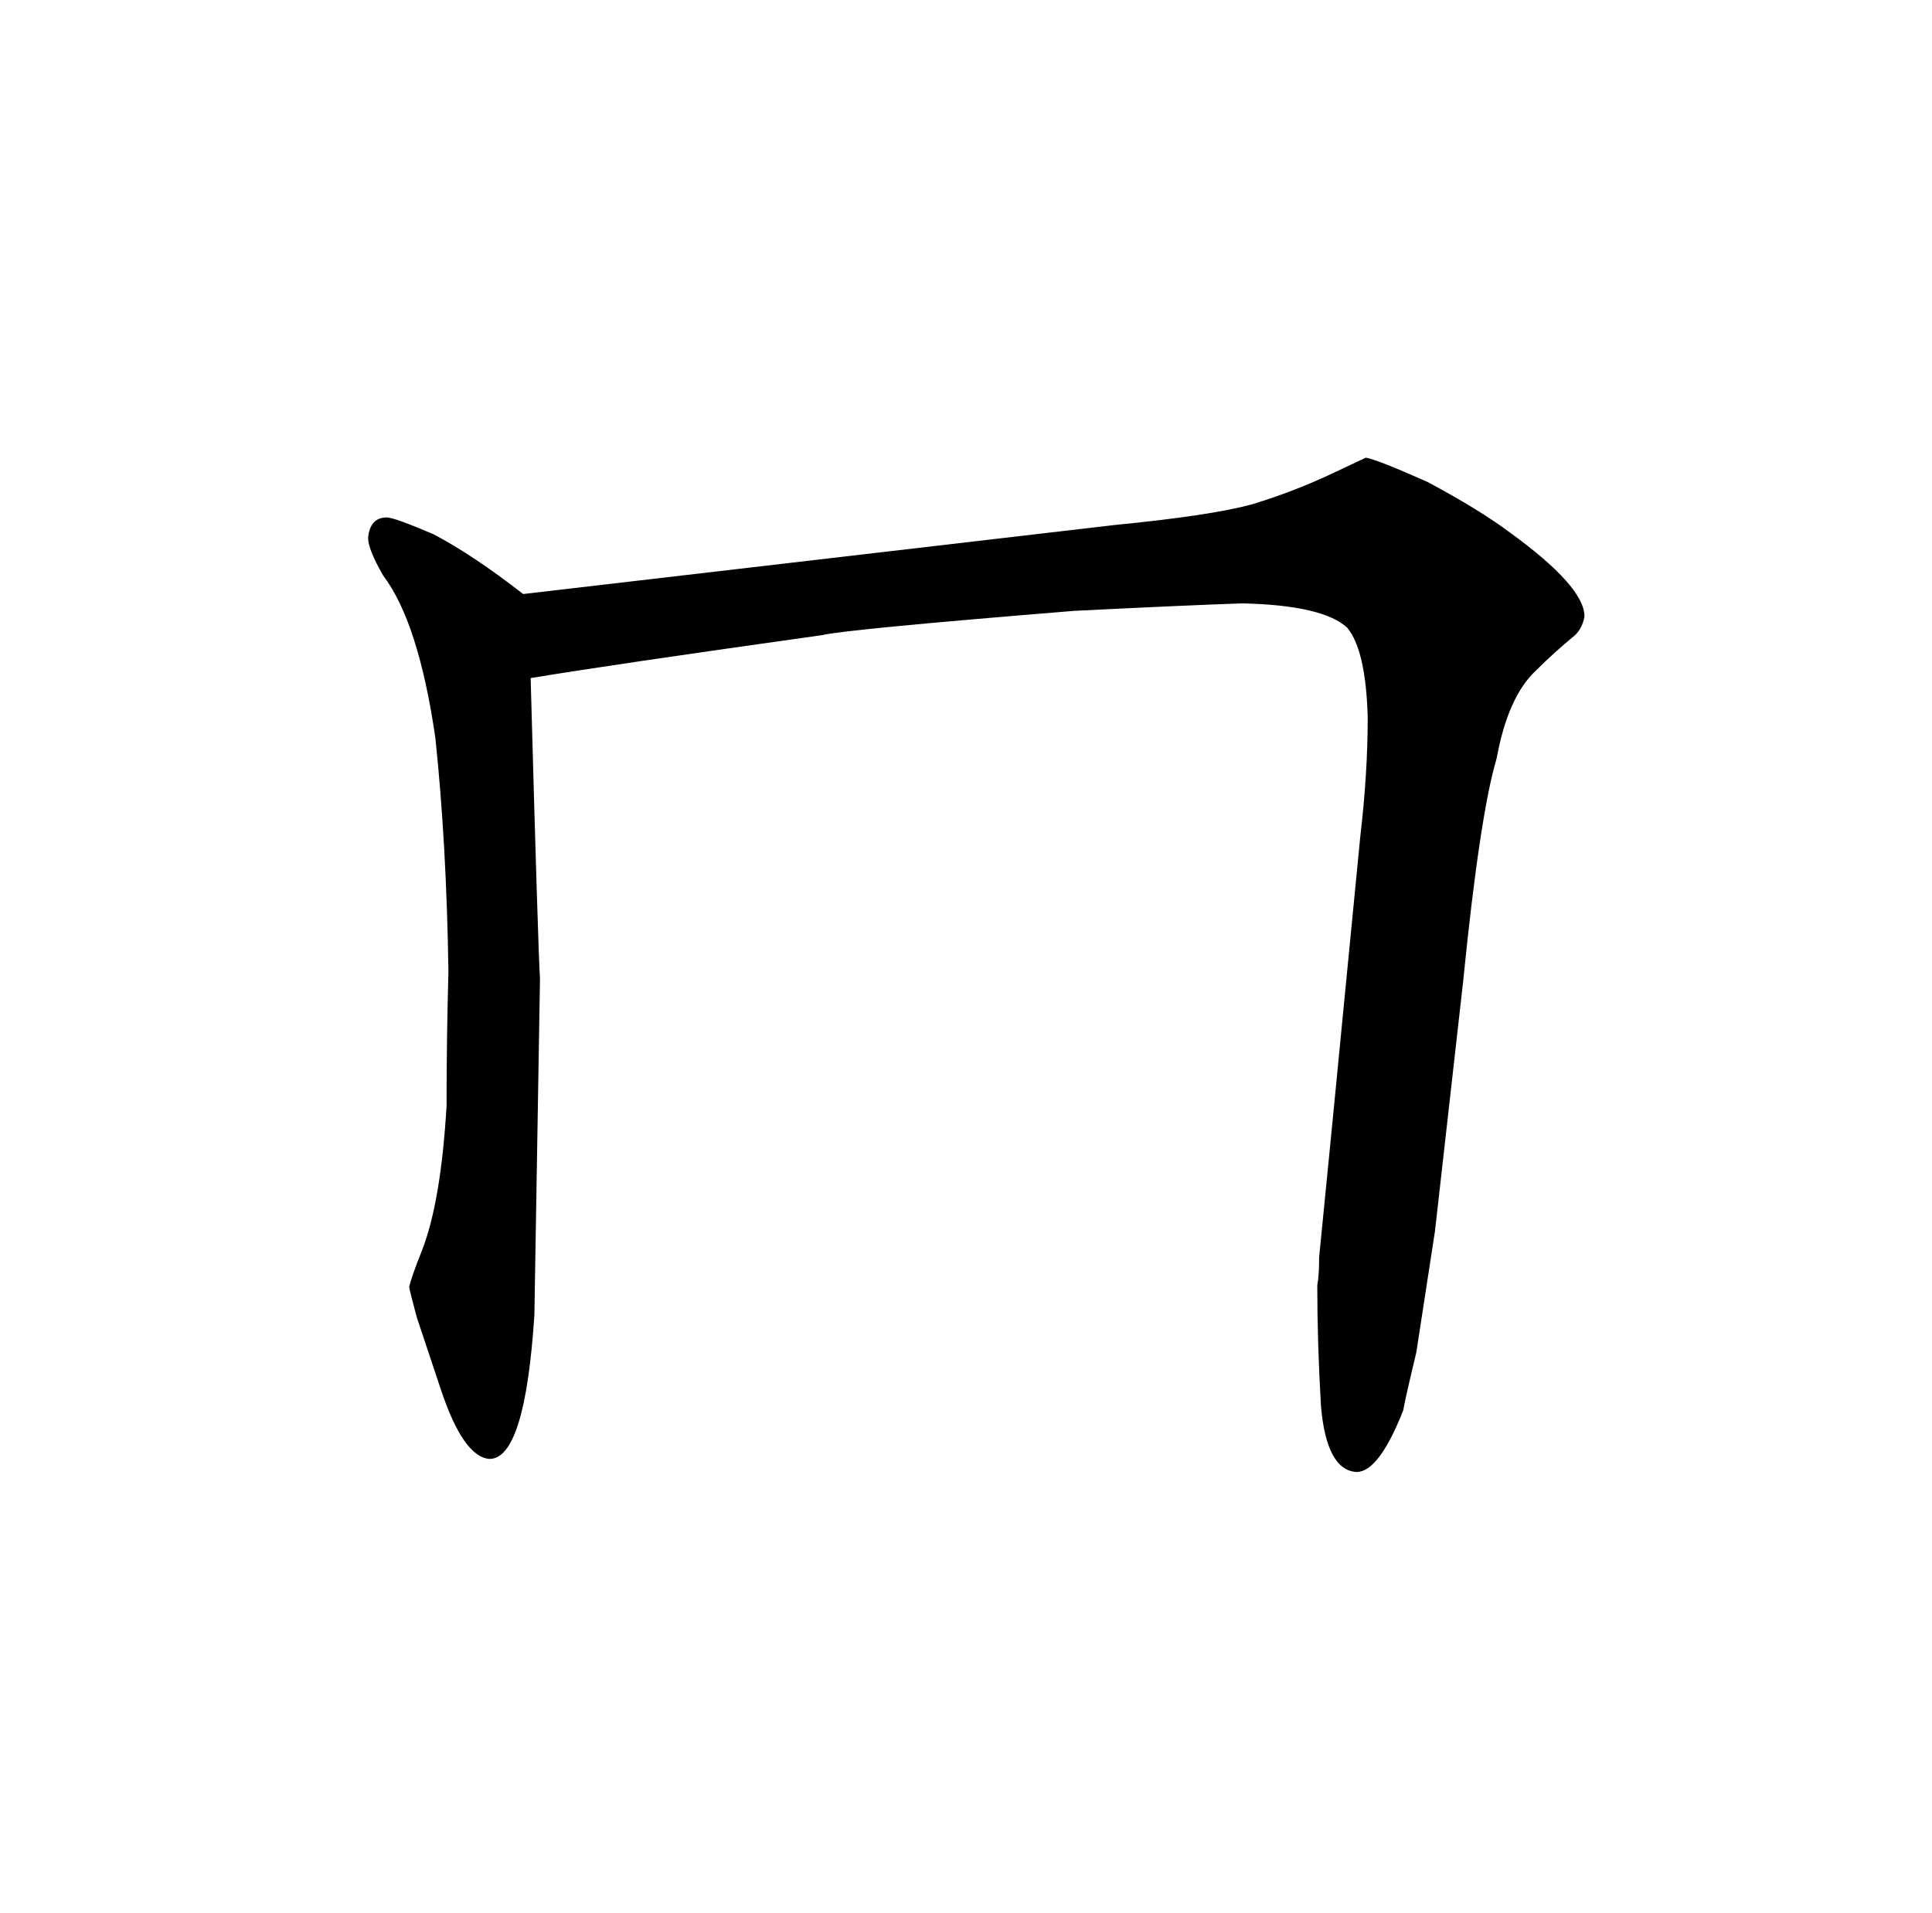 <?xml version="1.0" standalone="no"?>
<!DOCTYPE svg PUBLIC "-//W3C//DTD SVG 1.1//EN" "http://www.w3.org/Graphics/SVG/1.1/DTD/svg11.dtd" >
<svg xmlns="http://www.w3.org/2000/svg" xmlns:xlink="http://www.w3.org/1999/xlink" version="1.1" viewBox="-10 0 1034 1024">
  <g transform="matrix(1 0 0 -1 0 820)">
   <path fill="currentColor"
d="M274 457q42 7 156 23q12 3 135 13q60 3 90 4q43 -1 56 -13q10 -12 11 -48q0 -30 -4 -64l-15 -154l-7 -71q0 -10 -1 -15q0 -31 2 -65q3 -34 19 -35q12 0 25 33q1 6 7 31l10 65l15 133q9 90 18 120q6 33 21 47q10 10 21 19q4 4 5 10q0 16 -40 45q-16 12 -44 27
q-27 12 -33 13l-17 -8q-21 -10 -44 -17q-22 -6 -73 -11l-317 -37q-27 21 -48 32q-21 9 -25 9q-9 0 -10 -11q0 -6 8 -20q19 -25 28 -87q6 -57 7 -125q-1 -36 -1 -72q-3 -51 -13 -77q-6 -15 -7 -20q0 -1 4 -16l13 -39q12 -36 26 -37q19 0 24 77l3 180q-1 15 -5 161v0z" />
  </g>

</svg>
